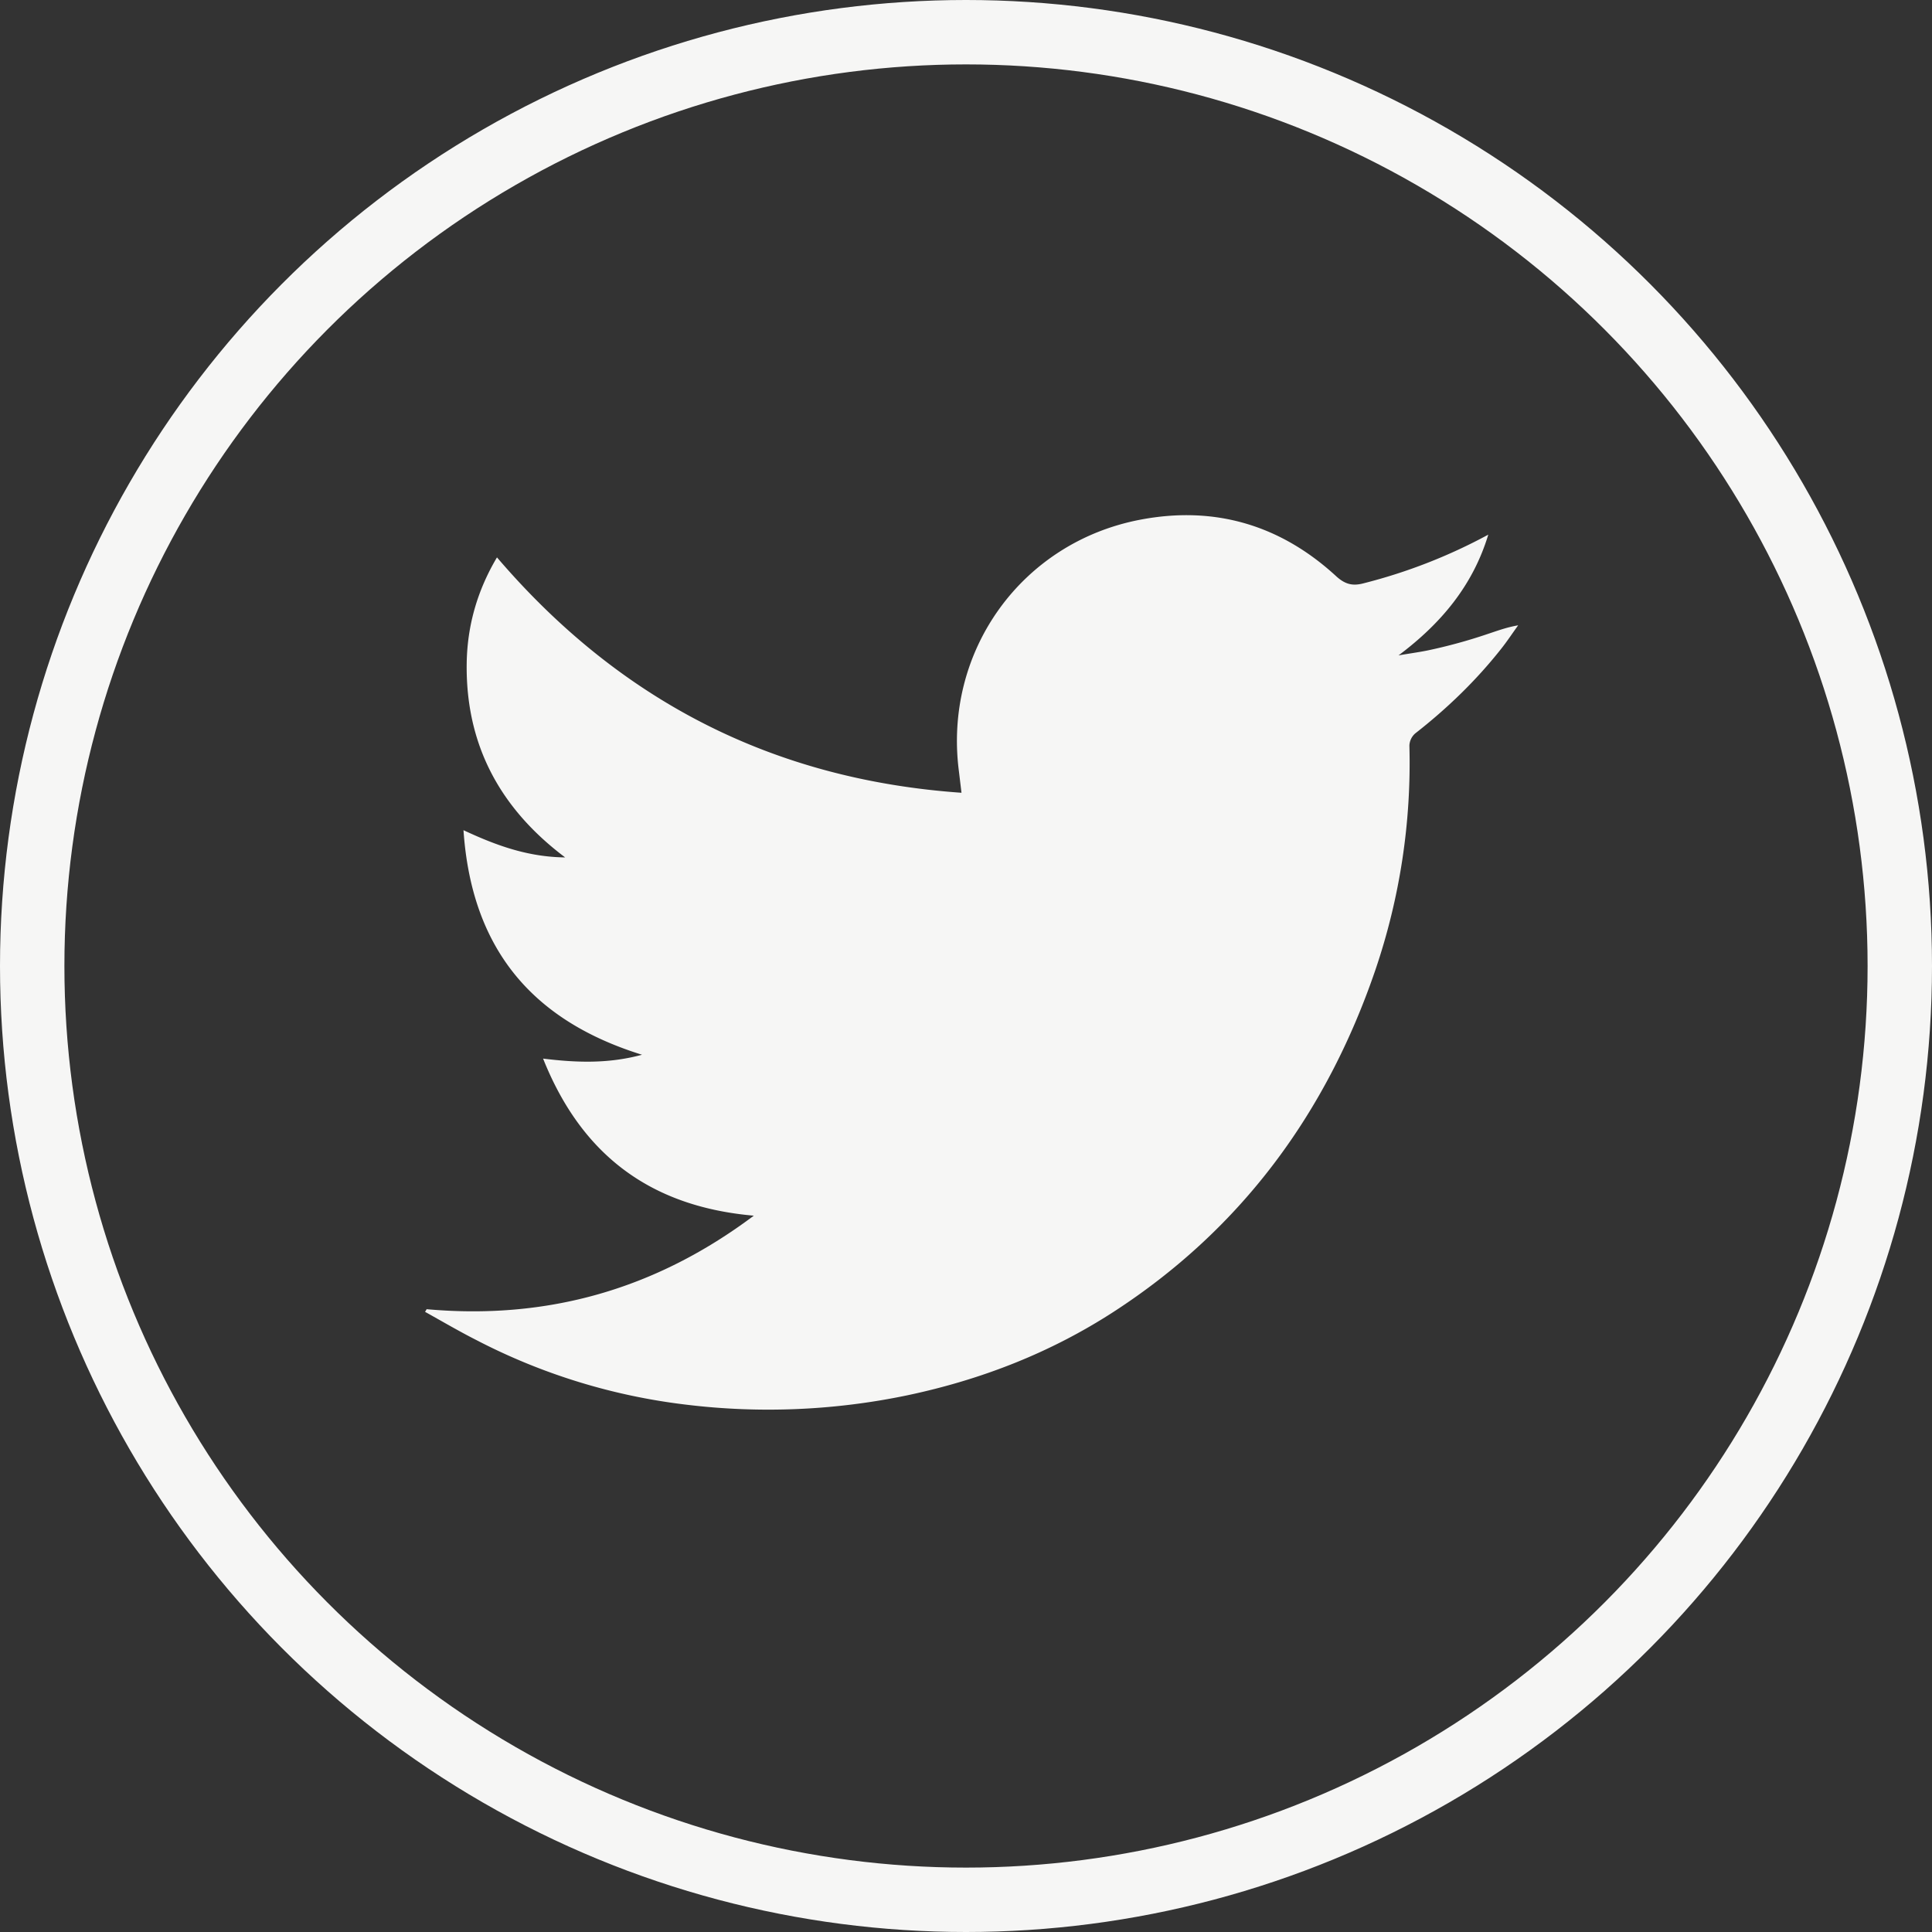 <svg width="30" height="30" fill="none" xmlns="http://www.w3.org/2000/svg"><rect width="100%" height="100%" fill="#333333" stroke="none"/><circle cx="15" cy="15" r="14.5" stroke="#F6F6F5"/><path d="M6.623 20.329c1.867.168 3.55-.303 5.082-1.452-1.602-.14-2.674-.94-3.272-2.439.524.064 1.015.081 1.536-.06-1.727-.537-2.648-1.666-2.772-3.487.517.242 1.005.416 1.579.423-1.025-.77-1.549-1.767-1.529-3.023.01-.578.165-1.122.47-1.636 1.899 2.22 4.28 3.45 7.213 3.655l-.04-.333c-.242-1.86.968-3.554 2.815-3.907 1.16-.222 2.184.084 3.05.884.135.12.25.148.417.104a8.38 8.38 0 0 0 1.938-.756c-.238.786-.729 1.377-1.394 1.875.151-.027.306-.047.457-.078a8.11 8.11 0 0 0 .92-.252c.152-.05.303-.107.481-.137-.087.12-.171.248-.265.366-.39.494-.84.927-1.334 1.313a.265.265 0 0 0-.09.188 9.976 9.976 0 0 1-.528 3.484c-.76 2.224-2.083 4.025-4.068 5.311-.981.635-2.053 1.052-3.199 1.294a10.562 10.562 0 0 1-3.423.147A9.485 9.485 0 0 1 7.4 20.81c-.272-.138-.534-.292-.8-.44.01-.014.017-.027.024-.04z" fill="#F6F6F5"/></svg>